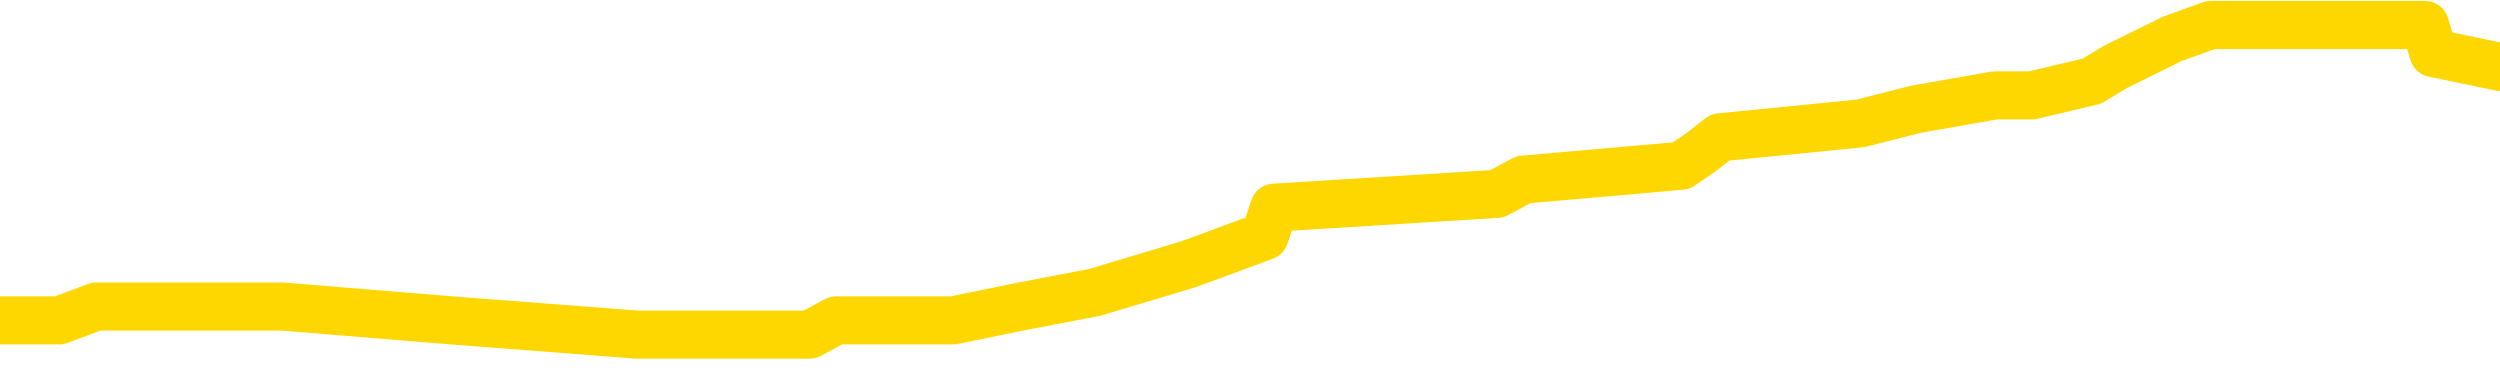 <svg xmlns="http://www.w3.org/2000/svg" version="1.1" viewBox="0 0 6500 1000">
	<path fill="none" stroke="gold" stroke-width="125" stroke-linecap="round" stroke-linejoin="round" d="M0 59069  L-441901 59069 L-441716 59032 L-441226 58959 L-440933 58923 L-440621 58849 L-440387 58813 L-440333 58740 L-440274 58666 L-440121 58630 L-440081 58557 L-439948 58520 L-439655 58483 L-439115 58483 L-438504 58447 L-438456 58447 L-437816 58410 L-437783 58410 L-437258 58410 L-437125 58374 L-436735 58300 L-436407 58227 L-436289 58154 L-436078 58081 L-435361 58081 L-434791 58044 L-434684 58044 L-434510 58008 L-434288 57934 L-433887 57898 L-433861 57825 L-432933 57751 L-432845 57678 L-432763 57605 L-432693 57532 L-432396 57495 L-432244 57422 L-430354 57459 L-430253 57459 L-429991 57459 L-429697 57495 L-429555 57422 L-429307 57422 L-429271 57385 L-429113 57349 L-428649 57275 L-428396 57239 L-428184 57166 L-427933 57129 L-427584 57092 L-426656 57019 L-426563 56946 L-426152 56909 L-424981 56836 L-423792 56800 L-423700 56726 L-423672 56653 L-423406 56580 L-423107 56507 L-422979 56434 L-422941 56360 L-422127 56360 L-421743 56397 L-420682 56434 L-420621 56434 L-420356 57166 L-419884 57861 L-419692 58557 L-419428 59252 L-419092 59215 L-418956 59179 L-418501 59142 L-417757 59106 L-417740 59069 L-417574 58996 L-417506 58996 L-416990 58959 L-415962 58959 L-415765 58923 L-415277 58886 L-414915 58849 L-414506 58849 L-414121 58886 L-412417 58886 L-412319 58886 L-412247 58886 L-412186 58886 L-412001 58849 L-411665 58849 L-411024 58813 L-410947 58776 L-410886 58776 L-410700 58740 L-410620 58740 L-410443 58703 L-410424 58666 L-410194 58666 L-409806 58630 L-408917 58630 L-408878 58593 L-408790 58557 L-408762 58483 L-407754 58447 L-407604 58374 L-407580 58337 L-407447 58300 L-407407 58264 L-406149 58227 L-406091 58227 L-405552 58191 L-405499 58191 L-405452 58191 L-405057 58154 L-404918 58117 L-404718 58081 L-404571 58081 L-404407 58081 L-404130 58117 L-403771 58117 L-403219 58081 L-402574 58044 L-402315 57971 L-402161 57934 L-401760 57898 L-401720 57861 L-401600 57825 L-401538 57861 L-401524 57861 L-401430 57861 L-401137 57825 L-400986 57678 L-400655 57605 L-400577 57532 L-400502 57495 L-400275 57385 L-400208 57312 L-399981 57239 L-399928 57166 L-399764 57129 L-398758 57092 L-398575 57056 L-398023 57019 L-397630 56946 L-397233 56909 L-396383 56836 L-396305 56800 L-395726 56763 L-395284 56763 L-395043 56726 L-394886 56726 L-394485 56653 L-394465 56653 L-394020 56617 L-393614 56580 L-393478 56507 L-393303 56434 L-393167 56360 L-392917 56287 L-391917 56251 L-391835 56214 L-391699 56177 L-391661 56141 L-390771 56104 L-390555 56068 L-390112 56031 L-389994 55994 L-389938 55958 L-389261 55958 L-389161 55921 L-389132 55921 L-387790 55885 L-387385 55848 L-387345 55811 L-386417 55775 L-386319 55738 L-386186 55702 L-385781 55665 L-385755 55628 L-385662 55592 L-385446 55555 L-385035 55482 L-383881 55409 L-383590 55336 L-383561 55262 L-382953 55226 L-382703 55153 L-382683 55116 L-381754 55079 L-381702 55006 L-381580 54969 L-381562 54896 L-381407 54860 L-381231 54786 L-381095 54750 L-381038 54713 L-380930 54677 L-380845 54640 L-380612 54603 L-380537 54567 L-380228 54530 L-380111 54494 L-379941 54457 L-379850 54420 L-379747 54420 L-379724 54384 L-379647 54384 L-379549 54311 L-379182 54274 L-379077 54237 L-378574 54201 L-378122 54164 L-378084 54128 L-378060 54091 L-378019 54054 L-377890 54018 L-377789 53981 L-377348 53945 L-377066 53908 L-376473 53871 L-376343 53835 L-376068 53762 L-375916 53725 L-375763 53688 L-375677 53615 L-375599 53579 L-375414 53542 L-375363 53542 L-375335 53505 L-375256 53469 L-375233 53432 L-374949 53359 L-374346 53286 L-373350 53249 L-373052 53213 L-372318 53176 L-372074 53139 L-371984 53103 L-371407 53066 L-370708 53030 L-369956 52993 L-369638 52956 L-369255 52883 L-369178 52846 L-368543 52810 L-368358 52773 L-368270 52773 L-368140 52773 L-367828 52737 L-367778 52700 L-367636 52663 L-367615 52627 L-366647 52590 L-366101 52554 L-365623 52554 L-365562 52554 L-365238 52554 L-365217 52517 L-365155 52517 L-364944 52480 L-364868 52444 L-364813 52407 L-364790 52371 L-364751 52334 L-364735 52297 L-363978 52261 L-363962 52224 L-363162 52188 L-363010 52151 L-362105 52114 L-361598 52078 L-361369 52005 L-361328 52005 L-361213 51968 L-361036 51931 L-360282 51968 L-360147 51931 L-359983 51895 L-359665 51858 L-359489 51785 L-358467 51712 L-358443 51639 L-358192 51602 L-357979 51529 L-357345 51492 L-357107 51419 L-357075 51346 L-356897 51273 L-356816 51199 L-356727 51163 L-356662 51090 L-356222 51016 L-356198 50980 L-355658 50943 L-355402 50907 L-354907 50870 L-354030 50833 L-353993 50797 L-353940 50760 L-353899 50724 L-353782 50687 L-353505 50650 L-353298 50577 L-353101 50504 L-353078 50431 L-353028 50357 L-352988 50321 L-352910 50284 L-352313 50211 L-352253 50174 L-352149 50138 L-351995 50101 L-351363 50065 L-350683 50028 L-350380 49955 L-350033 49918 L-349835 49882 L-349787 49808 L-349467 49772 L-348839 49735 L-348692 49699 L-348656 49662 L-348598 49625 L-348522 49552 L-348280 49552 L-348192 49516 L-348098 49479 L-347804 49442 L-347670 49406 L-347610 49369 L-347573 49296 L-347301 49296 L-346295 49259 L-346119 49223 L-346068 49223 L-345776 49186 L-345583 49113 L-345250 49076 L-344744 49040 L-344181 48967 L-344167 48893 L-344150 48857 L-344050 48784 L-343935 48710 L-343896 48637 L-343858 48601 L-343793 48601 L-343765 48564 L-343626 48601 L-343333 48601 L-343283 48601 L-343178 48601 L-342913 48564 L-342448 48527 L-342304 48527 L-342249 48454 L-342192 48418 L-342001 48381 L-341636 48344 L-341421 48344 L-341227 48344 L-341169 48344 L-341110 48271 L-340956 48234 L-340686 48198 L-340256 48381 L-340241 48381 L-340164 48344 L-340099 48308 L-339970 48051 L-339947 48015 L-339663 47978 L-339615 47942 L-339560 47905 L-339098 47868 L-339059 47868 L-339018 47832 L-338828 47795 L-338348 47759 L-337861 47722 L-337844 47685 L-337806 47649 L-337550 47612 L-337472 47539 L-337242 47502 L-337226 47429 L-336932 47356 L-336490 47319 L-336043 47283 L-335538 47246 L-335384 47210 L-335098 47173 L-335058 47100 L-334727 47063 L-334505 47027 L-333988 46953 L-333912 46917 L-333664 46844 L-333470 46770 L-333410 46734 L-332633 46697 L-332559 46697 L-332329 46661 L-332312 46661 L-332250 46624 L-332055 46587 L-331590 46587 L-331567 46551 L-331437 46551 L-330137 46551 L-330120 46551 L-330043 46514 L-329949 46514 L-329732 46514 L-329580 46478 L-329402 46514 L-329347 46551 L-329061 46587 L-329021 46587 L-328651 46587 L-328211 46587 L-328028 46587 L-327707 46551 L-327412 46551 L-326966 46478 L-326894 46441 L-326432 46368 L-325994 46331 L-325812 46295 L-324358 46221 L-324226 46185 L-323769 46112 L-323543 46075 L-323156 46002 L-322640 45928 L-321686 45855 L-320891 45782 L-320217 45745 L-319791 45672 L-319480 45636 L-319250 45526 L-318567 45416 L-318554 45306 L-318344 45160 L-318322 45123 L-318148 45050 L-317198 45013 L-316929 44940 L-316114 44904 L-315804 44830 L-315766 44794 L-315709 44721 L-315092 44684 L-314454 44611 L-312828 44574 L-312154 44538 L-311512 44538 L-311435 44538 L-311378 44538 L-311342 44538 L-311314 44501 L-311202 44428 L-311184 44391 L-311162 44355 L-311008 44318 L-310955 44245 L-310877 44208 L-310758 44172 L-310660 44135 L-310543 44098 L-310273 44025 L-310003 43989 L-309986 43915 L-309786 43879 L-309639 43806 L-309412 43769 L-309278 43732 L-308969 43696 L-308909 43659 L-308556 43586 L-308208 43549 L-308107 43513 L-308043 43439 L-307983 43403 L-307598 43330 L-307217 43293 L-307113 43256 L-306853 43220 L-306582 43147 L-306422 43110 L-306390 43073 L-306328 43037 L-306187 43000 L-306003 42964 L-305958 42927 L-305670 42927 L-305654 42890 L-305421 42890 L-305360 42854 L-305322 42854 L-304742 42817 L-304608 42781 L-304585 42634 L-304567 42378 L-304549 42085 L-304533 41792 L-304509 41500 L-304493 41280 L-304471 41024 L-304455 40767 L-304431 40621 L-304415 40475 L-304393 40365 L-304376 40292 L-304327 40182 L-304255 40072 L-304220 39889 L-304197 39743 L-304161 39596 L-304120 39450 L-304083 39377 L-304067 39230 L-304043 39120 L-304006 39047 L-303989 38937 L-303965 38864 L-303948 38791 L-303929 38718 L-303913 38644 L-303884 38535 L-303858 38425 L-303813 38388 L-303796 38315 L-303754 38278 L-303706 38205 L-303636 38132 L-303620 38059 L-303604 37986 L-303542 37949 L-303503 37912 L-303464 37876 L-303298 37839 L-303233 37803 L-303217 37766 L-303172 37693 L-303114 37656 L-302901 37620 L-302868 37583 L-302825 37546 L-302747 37510 L-302210 37473 L-302132 37437 L-302028 37363 L-301939 37327 L-301763 37290 L-301412 37254 L-301256 37217 L-300818 37180 L-300662 37144 L-300532 37107 L-299828 37034 L-299627 36997 L-298666 36924 L-298184 36887 L-298085 36887 L-297992 36851 L-297747 36814 L-297674 36778 L-297232 36704 L-297135 36668 L-297120 36631 L-297104 36595 L-297079 36558 L-296614 36521 L-296397 36485 L-296257 36448 L-295963 36412 L-295875 36375 L-295833 36338 L-295804 36302 L-295631 36265 L-295572 36229 L-295496 36192 L-295415 36155 L-295345 36155 L-295036 36119 L-294951 36082 L-294737 36046 L-294702 36009 L-294019 35972 L-293920 35936 L-293715 35899 L-293668 35863 L-293390 35826 L-293328 35789 L-293311 35716 L-293233 35680 L-292925 35606 L-292900 35570 L-292846 35497 L-292824 35460 L-292701 35423 L-292565 35350 L-292321 35314 L-292196 35314 L-291549 35277 L-291533 35277 L-291508 35277 L-291328 35204 L-291252 35167 L-291160 35131 L-290732 35094 L-290316 35057 L-289923 34984 L-289844 34948 L-289826 34911 L-289462 34874 L-289226 34838 L-288998 34801 L-288685 34765 L-288607 34728 L-288526 34655 L-288348 34581 L-288332 34545 L-288067 34472 L-287987 34435 L-287757 34398 L-287530 34362 L-287215 34362 L-287040 34325 L-286678 34325 L-286287 34289 L-286217 34215 L-286154 34179 L-286013 34106 L-285961 34069 L-285860 33996 L-285358 33959 L-285161 33923 L-284914 33886 L-284729 33849 L-284429 33813 L-284353 33776 L-284187 33703 L-283302 33666 L-283274 33593 L-283151 33520 L-282572 33483 L-282494 33447 L-281781 33447 L-281469 33447 L-281256 33447 L-281239 33447 L-280853 33447 L-280328 33374 L-279881 33337 L-279552 33300 L-279399 33264 L-279073 33264 L-278895 33227 L-278813 33227 L-278607 33154 L-278432 33117 L-277503 33081 L-276613 33044 L-276574 33008 L-276346 33008 L-275967 32971 L-275179 32934 L-274945 32898 L-274869 32861 L-274512 32825 L-273940 32751 L-273673 32715 L-273286 32678 L-273183 32678 L-273013 32678 L-272394 32678 L-272183 32678 L-271875 32678 L-271822 32642 L-271695 32605 L-271642 32568 L-271522 32532 L-271186 32459 L-270227 32422 L-270096 32349 L-269894 32312 L-269263 32275 L-268951 32239 L-268537 32202 L-268510 32166 L-268365 32129 L-267944 32092 L-266612 32092 L-266565 32056 L-266436 31983 L-266420 31946 L-265842 31873 L-265636 31836 L-265606 31800 L-265566 31763 L-265508 31726 L-265471 31690 L-265392 31653 L-265249 31617 L-264795 31580 L-264677 31543 L-264392 31507 L-264019 31470 L-263923 31434 L-263596 31397 L-263241 31360 L-263071 31324 L-263024 31287 L-262915 31251 L-262826 31214 L-262798 31177 L-262722 31104 L-262418 31068 L-262385 30994 L-262313 30958 L-261945 30921 L-261609 30885 L-261529 30885 L-261309 30848 L-261138 30811 L-261110 30775 L-260613 30738 L-260064 30665 L-259183 30628 L-259085 30555 L-259008 30519 L-258733 30482 L-258486 30409 L-258412 30372 L-258350 30299 L-258232 30262 L-258189 30226 L-258079 30189 L-258002 30116 L-257302 30079 L-257056 30043 L-257016 30006 L-256860 29969 L-256261 29969 L-256034 29969 L-255942 29969 L-255467 29969 L-254869 29896 L-254349 29860 L-254328 29823 L-254183 29786 L-253863 29786 L-253321 29786 L-253089 29786 L-252919 29786 L-252432 29750 L-252205 29713 L-252120 29677 L-251774 29640 L-251448 29640 L-250925 29603 L-250597 29567 L-249997 29530 L-249799 29457 L-249747 29420 L-249707 29384 L-249425 29347 L-248741 29274 L-248431 29237 L-248406 29164 L-248215 29128 L-247992 29091 L-247906 29054 L-247242 28981 L-247218 28945 L-246996 28871 L-246666 28835 L-246314 28762 L-246109 28725 L-245877 28652 L-245619 28615 L-245429 28542 L-245382 28505 L-245155 28469 L-245120 28432 L-244964 28396 L-244749 28359 L-244576 28322 L-244485 28286 L-244208 28249 L-243964 28213 L-243649 28176 L-243223 28176 L-243185 28176 L-242702 28176 L-242469 28176 L-242257 28139 L-242031 28103 L-241481 28103 L-241234 28066 L-240400 28066 L-240344 28030 L-240322 27993 L-240164 27956 L-239703 27920 L-239662 27883 L-239322 27810 L-239189 27773 L-238966 27737 L-238394 27700 L-237922 27663 L-237727 27627 L-237535 27590 L-237345 27554 L-237243 27517 L-236875 27480 L-236829 27444 L-236747 27407 L-235454 27371 L-235405 27334 L-235137 27334 L-234992 27334 L-234441 27334 L-234324 27297 L-234243 27261 L-233883 27224 L-233660 27188 L-233378 27151 L-233049 27078 L-232541 27041 L-232429 27005 L-232350 26968 L-232186 26931 L-231891 26931 L-231422 26931 L-231226 26968 L-231175 26968 L-230526 26931 L-230404 26895 L-229950 26895 L-229914 26858 L-229446 26822 L-229335 26785 L-229319 26748 L-229102 26748 L-228922 26712 L-228390 26712 L-227360 26712 L-227161 26675 L-226703 26639 L-225754 26565 L-225656 26529 L-225302 26456 L-225241 26419 L-225227 26382 L-225191 26346 L-224822 26309 L-224702 26273 L-224460 26236 L-224296 26199 L-224109 26163 L-223988 26126 L-222917 26053 L-222059 26016 L-221847 25943 L-221750 25907 L-221575 25833 L-221242 25797 L-221170 25760 L-221113 25724 L-220937 25724 L-220548 25687 L-220313 25650 L-220202 25614 L-220085 25577 L-219104 25540 L-219079 25504 L-218484 25431 L-218452 25431 L-218303 25394 L-218019 25357 L-217107 25357 L-216161 25357 L-216008 25321 L-215905 25321 L-215774 25284 L-215631 25248 L-215604 25211 L-215490 25174 L-215272 25138 L-214590 25101 L-214461 25065 L-214158 25028 L-213918 24955 L-213585 24918 L-212946 24882 L-212604 24808 L-212542 24772 L-212386 24772 L-211465 24772 L-210994 24772 L-210951 24772 L-210938 24735 L-210897 24699 L-210875 24662 L-210848 24625 L-210704 24589 L-210281 24552 L-209946 24552 L-209755 24516 L-209326 24516 L-209139 24479 L-208750 24406 L-208215 24369 L-207843 24333 L-207821 24333 L-207571 24296 L-207453 24259 L-207377 24223 L-207241 24186 L-207202 24150 L-207122 24113 L-206728 24076 L-206232 24040 L-206120 23967 L-205947 23930 L-205639 23893 L-205191 23857 L-204868 23820 L-204726 23747 L-204299 23674 L-204145 23601 L-204090 23527 L-203276 23491 L-203257 23454 L-202885 23418 L-202828 23418 L-201699 23381 L-201631 23381 L-201073 23344 L-200878 23308 L-200742 23271 L-200508 23234 L-200161 23198 L-200126 23125 L-200091 23088 L-200023 23015 L-199674 22978 L-199502 22942 L-199017 22905 L-199001 22868 L-198676 22832 L-198518 22795 L-197377 22722 L-197353 22685 L-197161 22612 L-196967 22576 L-196717 22539 L-196700 22502 L-195680 22466 L-195382 22429 L-195307 22393 L-195170 22319 L-194995 22283 L-194418 22210 L-194202 22173 L-194139 22136 L-194008 22100 L-193971 22027 L-193448 21990 L-193310 36412 L-193295 36412 L-193273 36412 L-193252 36412 L-193025 21953 L-192249 21953 L-192208 21953 L-191840 21953 L-191762 21917 L-191710 21880 L-191037 21844 L-190294 21807 L-189869 21807 L-189422 21770 L-188360 21734 L-188048 21661 L-187638 21661 L-187566 21624 L-187042 21624 L-186947 21624 L-186929 21624 L-186485 21587 L-186299 21514 L-185519 21441 L-184847 21404 L-184434 21295 L-184203 21221 L-184062 21185 L-183980 21112 L-183960 21075 L-183884 21075 L-183756 21038 L-183439 21075 L-183215 21075 L-182890 21038 L-182828 21038 L-182458 21038 L-182424 21038 L-182216 21038 L-181548 21038 L-181471 21038 L-181313 20965 L-181202 20965 L-180876 20928 L-180721 20892 L-180380 20892 L-180323 20819 L-179985 20745 L-179781 20709 L-179728 20636 L-178352 20599 L-178222 20562 L-177789 20526 L-177468 20489 L-176641 20416 L-176517 20379 L-175786 20306 L-175631 20233 L-175590 20196 L-175536 20160 L-175513 20123 L-175399 20087 L-175102 20050 L-174813 20013 L-174758 19977 L-174638 19940 L-174607 19904 L-174508 19867 L-174064 19867 L-173912 19830 L-173077 19830 L-172535 19794 L-172200 19794 L-172184 19757 L-172109 19721 L-171993 19684 L-171798 19647 L-171534 19611 L-170699 19574 L-170603 19538 L-170081 19501 L-170040 19464 L-169940 19428 L-169112 19428 L-168977 19391 L-168638 19391 L-168084 19355 L-167705 19318 L-167542 19281 L-167232 19245 L-166419 19208 L-166113 19172 L-165845 19172 L-165523 19172 L-165202 19208 L-164927 19208 L-164098 19135 L-164003 19098 L-163910 18989 L-163806 18879 L-163419 18769 L-162939 18696 L-162923 18659 L-162804 18622 L-162436 18549 L-162341 18513 L-161507 18439 L-161430 18403 L-161131 18366 L-161040 18330 L-160633 18256 L-160523 18183 L-159823 18147 L-159350 18110 L-159290 18073 L-159071 18000 L-158797 17964 L-158684 17927 L-157657 17890 L-157271 17854 L-157251 17817 L-156918 17781 L-156673 17744 L-156240 17707 L-156130 17671 L-156012 17634 L-155560 17561 L-154970 17524 L-154633 17488 L-152741 17451 L-152627 17378 L-152415 17341 L-151097 17305 L-150990 9069 L-150924 943 L-150888 -6560 L-150826 -6560 L-150327 1602 L-149652 9655 L-149630 17085 L-149359 17012 L-148391 17012 L-147702 16975 L-147540 16939 L-146999 16902 L-146909 16866 L-145890 16829 L-144942 16756 L-144577 16792 L-144474 16829 L-143886 16829 L-143826 16829 L-143726 16792 L-143286 16719 L-143178 16683 L-142737 16646 L-141737 16536 L-141480 16426 L-141377 16316 L-141247 16243 L-140881 16170 L-140300 16097 L-140269 16060 L-139953 16024 L-137970 15987 L-137855 15950 L-137787 15950 L-137428 15914 L-135810 15877 L-135632 15877 L-135488 15877 L-134665 15914 L-134613 15950 L-134558 15950 L-134124 15950 L-133143 15987 L-133070 15987 L-131985 15950 L-131772 15950 L-131056 15877 L-130667 15841 L-130449 15767 L-130129 15694 L-129635 15621 L-129508 15584 L-129279 15511 L-129046 15438 L-128987 15401 L-128698 15365 L-128425 15292 L-127396 15255 L-125731 15218 L-125311 15182 L-125174 15145 L-125018 15145 L-124713 15109 L-124485 15035 L-124326 14999 L-124167 14926 L-123998 14852 L-123950 14816 L-123897 14779 L-123875 14779 L-123489 14743 L-123239 14743 L-122969 14743 L-122808 14743 L-122718 14743 L-121060 14743 L-120895 14779 L-120515 14743 L-120055 14743 L-119445 14669 L-118352 14633 L-117921 14596 L-117889 14560 L-117827 14523 L-117810 14486 L-116106 14450 L-116064 14413 L-115598 14377 L-115411 14340 L-115379 14267 L-114783 14230 L-114733 14193 L-114411 14157 L-114360 14120 L-114150 14084 L-114132 14047 L-113865 13974 L-113813 13937 L-113343 13901 L-112833 13827 L-112755 13827 L-112460 13791 L-112444 13754 L-112405 13718 L-112334 13681 L-112177 13644 L-111231 13644 L-111174 13644 L-110654 13644 L-110461 13608 L-110360 13608 L-110134 13571 L-109625 13571 L-109237 14560 L-109167 14560 L-108819 14523 L-108462 14486 L-107333 13425 L-107281 13352 L-107055 13315 L-107021 13278 L-106896 13205 L-106798 13205 L-106533 13205 L-105793 13242 L-105214 13242 L-104921 13242 L-104215 13242 L-104036 13205 L-104013 13205 L-103377 13169 L-103066 13132 L-102669 13132 L-102640 13095 L-102619 13059 L-102465 13022 L-101780 13022 L-101763 13022 L-101423 13022 L-101151 12986 L-101113 12949 L-101057 12876 L-101035 12839 L-100963 12803 L-100631 12766 L-100525 12729 L-100497 12656 L-100299 12620 L-100146 12583 L-99278 12546 L-98715 12473 L-98699 12473 L-98598 12437 L-98496 12473 L-98349 12473 L-98271 12473 L-98233 12437 L-98178 12400 L-98104 12363 L-97959 12327 L-97478 12327 L-97073 12290 L-96207 12327 L-96187 12327 L-95929 12327 L-95853 12327 L-95823 12290 L-95813 12217 L-95796 12180 L-95503 12144 L-95463 12107 L-95392 12071 L-95318 12034 L-95113 11997 L-94953 11887 L-94652 11778 L-94574 11631 L-94557 11521 L-94341 11448 L-94110 11448 L-94000 11485 L-93630 11521 L-93472 11521 L-93240 11521 L-93072 11521 L-92927 11485 L-92795 11448 L-91519 11375 L-91115 11302 L-91055 11265 L-90938 11192 L-90513 11155 L-90497 11082 L-90435 11046 L-90162 10972 L-90049 10936 L-89767 10863 L-89490 10826 L-89065 10753 L-89042 10716 L-88964 10680 L-88839 10643 L-88252 10606 L-87861 10570 L-87525 10533 L-86936 10497 L-86834 10497 L-86664 10460 L-86527 10460 L-85700 10423 L-84514 10387 L-84478 10350 L-84423 10350 L-84202 10314 L-83997 10314 L-83843 10314 L-83586 10277 L-83509 10240 L-82967 10204 L-82930 10167 L-82681 10131 L-82294 10094 L-81468 10057 L-81110 10021 L-80800 10021 L-80542 9984 L-80318 9948 L-79912 9911 L-79795 9874 L-79612 9838 L-79559 9838 L-79370 9801 L-79200 9765 L-79171 9728 L-78890 9691 L-78580 9655 L-78442 9618 L-78132 9581 L-77938 9581 L-77923 9545 L-77203 9545 L-77070 9472 L-76772 9435 L-76682 9398 L-76081 9398 L-76043 9362 L-75964 9325 L-75344 9289 L-75192 9215 L-75152 9179 L-74841 9142 L-74649 9106 L-74456 9032 L-74401 8959 L-74092 8923 L-74040 8886 L-73985 8923 L-73960 8923 L-73835 8923 L-73024 8886 L-72948 8849 L-72407 8813 L-72138 8776 L-71479 8740 L-70571 8703 L-70330 8666 L-69798 8630 L-69580 8593 L-68473 8630 L-68423 8630 L-67647 8630 L-67099 8593 L-66988 8557 L-66835 8483 L-66780 8447 L-66615 8410 L-66238 8374 L-65790 8337 L-65735 8300 L-65581 8264 L-64901 8227 L-64681 8191 L-64163 8154 L-63314 8081 L-63298 8044 L-61507 8008 L-60953 7971 L-60835 7934 L-59830 7898 L-59793 7861 L-59560 7861 L-59468 7861 L-59428 7861 L-59096 7825 L-58744 7788 L-58479 7715 L-58192 7678 L-57881 7605 L-57627 7532 L-57533 7495 L-57043 7459 L-56836 7422 L-56270 7385 L-56156 7422 L-55805 7385 L-55753 7385 L-55713 7385 L-55110 7312 L-54376 7239 L-53795 7166 L-53559 7092 L-53019 6983 L-52866 6909 L-52365 6873 L-52155 6800 L-52132 6800 L-52073 6763 L-51111 6763 L-50933 6726 L-50491 6690 L-50467 6617 L-50312 6580 L-50230 6580 L-50080 6617 L-49433 6617 L-49383 6580 L-48263 6543 L-47279 6507 L-47218 6470 L-46497 6434 L-45632 6397 L-45253 6360 L-45034 6360 L-44275 6324 L-44223 6287 L-43914 6214 L-43062 6214 L-42869 6177 L-42693 6141 L-42468 6141 L-42341 6104 L-42149 6104 L-41917 6068 L-41747 6104 L-41461 6068 L-41181 6068 L-41098 6031 L-40928 5994 L-40911 5921 L-40757 5885 L-40718 5848 L-39943 5811 L-39866 5811 L-39634 5738 L-39207 5702 L-38862 5665 L-38278 5628 L-38010 5628 L-37751 5628 L-37621 5555 L-37605 5519 L-37491 5482 L-37467 5445 L-37233 5409 L-37197 5372 L-35881 5372 L-35826 5336 L-35147 5262 L-34574 5262 L-34449 5262 L-34296 5262 L-34219 5262 L-33907 5189 L-33634 5153 L-33544 5079 L-33443 5079 L-32515 5043 L-32439 5043 L-32075 5043 L-32050 5006 L-32014 4969 L-31238 4896 L-31146 4860 L-31006 4823 L-30605 4786 L-30343 4786 L-30099 4823 L-29885 4786 L-29805 4786 L-29728 4786 L-29652 4786 L-29465 4823 L-29399 4823 L-29149 4823 L-29094 4786 L-28957 4750 L-28877 4677 L-28764 4640 L-28540 4603 L-28376 4567 L-28335 4530 L-28166 4494 L-27795 4457 L-27780 4420 L-27664 4384 L-26943 4347 L-26907 4311 L-26774 4311 L-26426 4274 L-26015 4274 L-25979 4274 L-25900 4237 L-25862 4201 L-25498 4164 L-25293 4128 L-25278 4091 L-24933 4054 L-24584 4054 L-24258 4054 L-24157 4018 L-24004 4018 L-23810 3981 L-23578 3981 L-23485 3981 L-23330 3981 L-23253 3981 L-23212 3945 L-23098 3908 L-23075 3871 L-22824 3871 L-22686 3798 L-22108 3688 L-21280 3615 L-20792 3542 L-20670 3505 L-20632 3469 L-20619 3432 L-20467 3359 L-20366 3286 L-20133 3249 L-19743 3176 L-19438 3139 L-19423 3103 L-19252 3066 L-19014 2993 L-18417 2993 L-17813 2956 L-17774 2956 L-17733 2956 L-17580 2920 L-17527 2883 L-17464 2846 L-17396 2810 L-17342 2737 L-17316 2700 L-17270 2663 L-17175 2590 L-17038 2554 L-16885 2517 L-16753 2480 L-16712 2480 L-16676 2444 L-16614 2407 L-16341 2334 L-16027 2297 L-15986 2224 L-15901 2188 L-15723 2151 L-15486 2114 L-15128 2078 L-15098 2041 L-14529 2005 L-14406 1968 L-14170 1931 L-14147 1931 L-13866 1895 L-13581 1895 L-13325 1895 L-12753 1858 L-12457 1822 L-12381 1785 L-11681 1748 L-11604 1712 L-11569 1675 L-11542 1639 L-11491 1565 L-11297 1529 L-11157 1456 L-11121 1419 L-11081 1382 L-10485 1346 L-10253 1309 L-9969 1565 L-9915 1785 L-9841 2041 L-9763 2261 L-9527 2188 L-9283 2151 L-9147 2114 L-9041 2078 L-8961 2041 L-8574 1968 L-8447 1931 L-8294 1895 L-8257 1858 L-8111 1822 L-7889 1785 L-7716 1748 L-7647 1712 L-6825 1639 L-6809 1639 L-6514 1602 L-5727 1565 L-5417 1565 L-5270 1529 L-5042 1492 L-4842 1419 L-3905 1382 L-3868 1346 L-3845 1309 L-3804 1236 L-3536 1199 L-2939 1163 L-2876 1126 L-2840 1090 L-2823 1053 L-2128 1053 L-1927 1053 L-1895 1053 L-1561 1053 L-1454 1016 L-829 943 L-325 907 L-288 833 L154 833 L250 797 L409 797 L722 797 L734 797 L1174 833 L1656 870 L1785 870 L2105 870 L2174 833 L2478 833 L2654 797 L2847 760 L3090 687 L3288 614 L3313 540 L3892 504 L3961 467 L4371 431 L4425 394 L4472 357 L4836 321 L4982 284 L5187 248 L5283 248 L5439 211 L5500 174 L5648 101 L5748 65 L6305 65 L6327 138 L6500 174" />
</svg>
